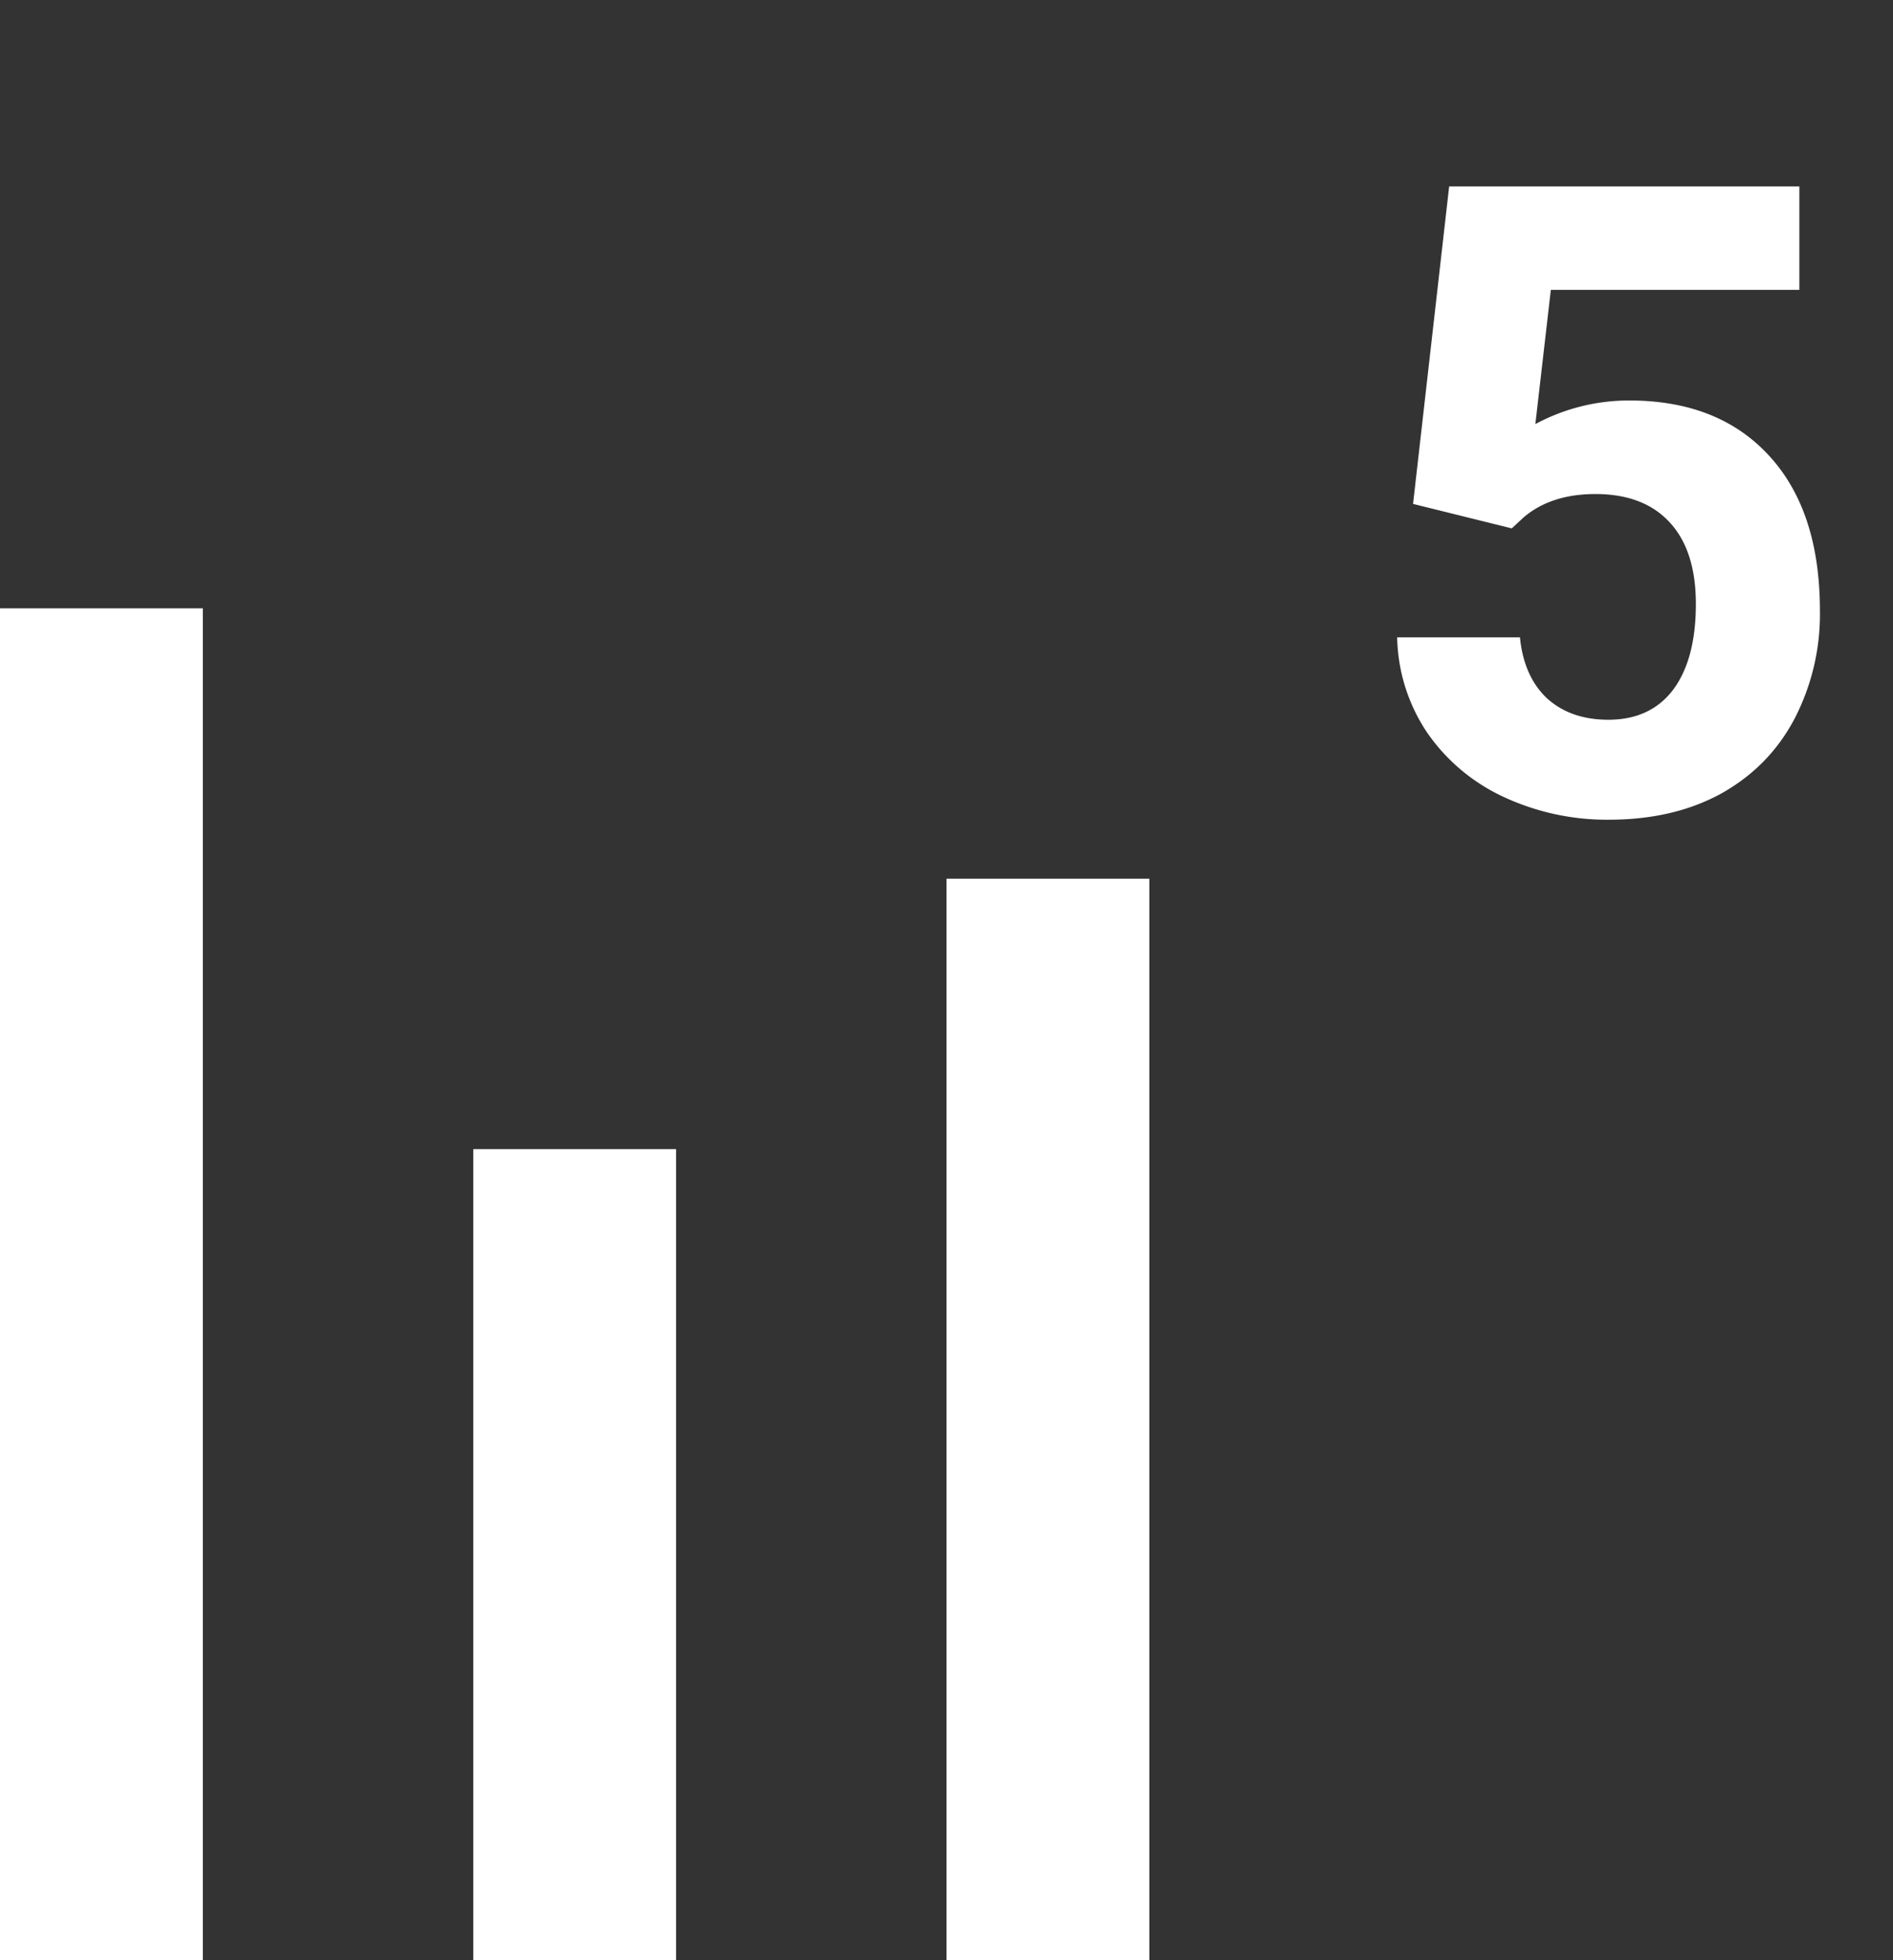 <svg width="28" height="29" fill="none" xmlns="http://www.w3.org/2000/svg"><rect width="100%" height="100%" fill="#333333" stroke="none"/><path stroke="#fff" stroke-width="3" d="M1.5 29V9m7 20V17m7 12V13"/><path d="M20.901 7.455l.534-4.697h5.18v1.53h-3.676l-.229 1.986a2.92 2.92 0 011.39-.349c.88 0 1.57.273 2.07.82.5.545.749 1.309.749 2.29a3.36 3.36 0 01-.38 1.607c-.25.47-.61.835-1.08 1.098-.47.258-1.024.387-1.663.387a3.616 3.616 0 01-1.555-.337 2.804 2.804 0 01-1.136-.958 2.618 2.618 0 01-.439-1.403h1.816c.038.385.171.686.4.902.233.211.535.317.908.317.414 0 .734-.148.958-.444.224-.3.336-.724.336-1.27 0-.525-.129-.927-.387-1.206-.258-.28-.624-.419-1.098-.419-.436 0-.79.114-1.06.343l-.178.165-1.46-.362z" fill="#fff"/></svg>